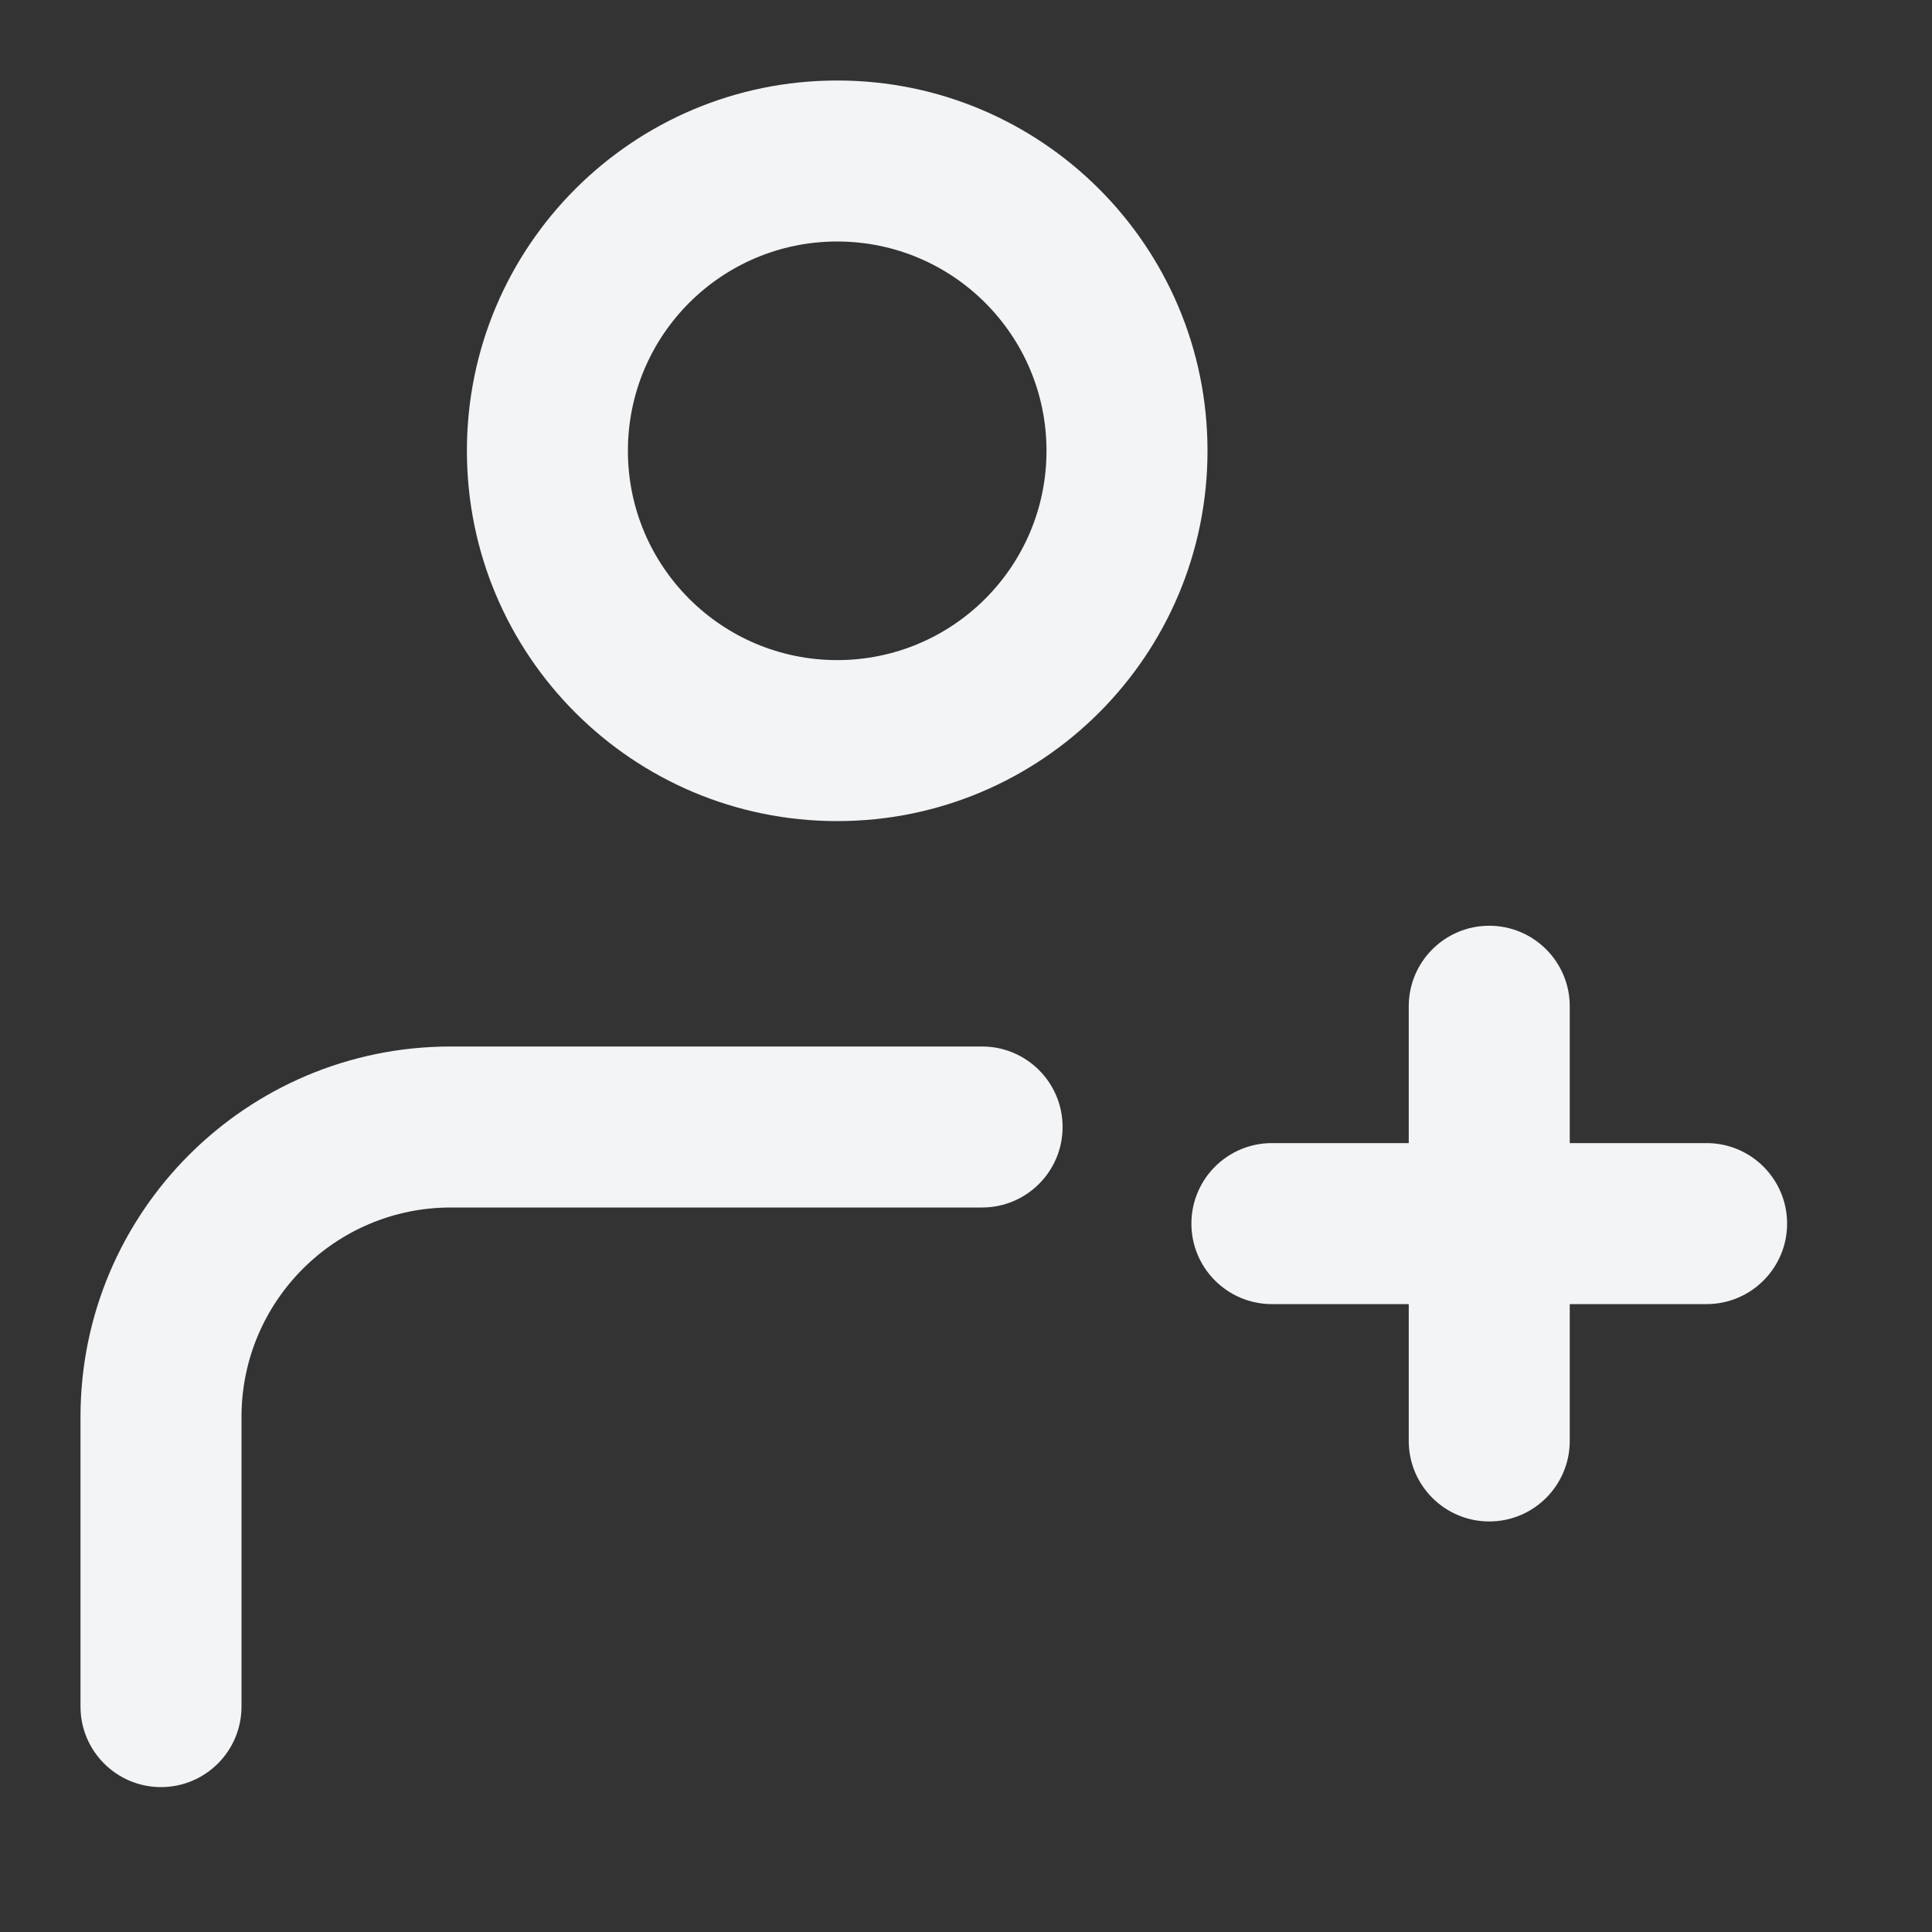 <svg width="24" height="24" viewBox="0 0 24 24" fill="none" xmlns="http://www.w3.org/2000/svg">
<rect x="0" y="0" width="24" height="24" fill="#333333" stroke="none"/>
<path d="M1 21.2C1 21.752 1.448 22.2 2 22.2C2.552 22.2 3 21.752 3 21.2L1 21.2ZM2 17.6L3 17.6L2 17.6ZM12.2 15C12.752 15 13.2 14.552 13.2 14C13.2 13.448 12.752 13 12.2 13V15ZM21.2 16.2C21.752 16.2 22.2 15.752 22.2 15.2C22.2 14.648 21.752 14.2 21.2 14.2V16.2ZM15.8 14.2C15.248 14.2 14.8 14.648 14.8 15.2C14.8 15.752 15.248 16.2 15.8 16.2V14.2ZM17.5 17.9C17.5 18.452 17.948 18.9 18.5 18.9C19.052 18.9 19.5 18.452 19.5 17.9H17.5ZM19.5 12.5C19.5 11.948 19.052 11.5 18.5 11.5C17.948 11.5 17.5 11.948 17.5 12.5H19.5ZM13 5.6C13 7.036 11.836 8.2 10.4 8.2V10.2C12.941 10.2 15 8.141 15 5.6H13ZM10.4 8.2C8.964 8.2 7.8 7.036 7.8 5.6H5.8C5.8 8.141 7.859 10.2 10.4 10.2V8.2ZM7.8 5.6C7.8 4.164 8.964 3 10.4 3V1C7.859 1 5.8 3.059 5.8 5.6H7.8ZM10.4 3C11.836 3 13 4.164 13 5.6H15C15 3.059 12.941 1 10.4 1V3ZM3 21.2L3 17.6L1 17.599L1 21.2L3 21.2ZM5.6 13C3.06 13 1.001 15.059 1 17.599L3 17.6C3.001 16.164 4.165 15 5.6 15V13ZM5.6 15H12.2V13H5.6V15ZM21.2 14.2H18.5V16.2H21.2V14.2ZM18.5 14.2H15.8V16.2H18.5V14.2ZM19.5 17.9V15.2H17.5V17.9H19.5ZM19.5 15.2V12.5H17.5V15.2H19.5Z" fill="#F2F4F6"/>
</svg>
